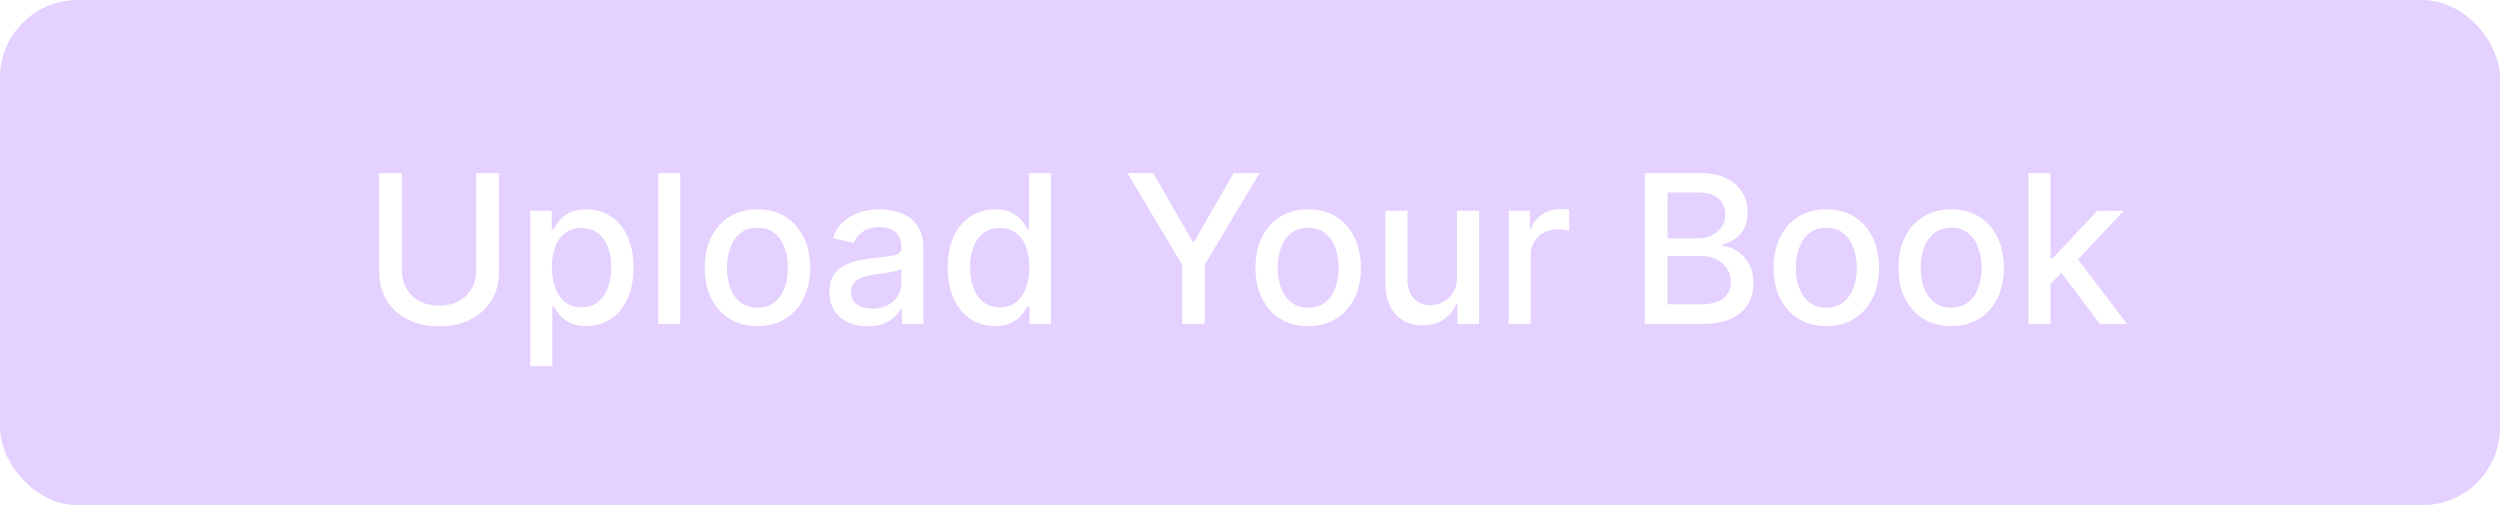 <svg width="193" height="39" viewBox="0 0 193 39" fill="none" xmlns="http://www.w3.org/2000/svg">
<g filter="url(#filter0_i_3_798)">
<rect width="193" height="39" rx="6" fill="#7B1CFF" fill-opacity="0.2"/>
<path d="M36.761 13.364H38.523V21.017C38.523 21.831 38.331 22.553 37.949 23.182C37.566 23.807 37.028 24.299 36.335 24.659C35.642 25.015 34.83 25.193 33.898 25.193C32.97 25.193 32.159 25.015 31.466 24.659C30.773 24.299 30.235 23.807 29.852 23.182C29.47 22.553 29.278 21.831 29.278 21.017V13.364H31.034V20.875C31.034 21.401 31.15 21.869 31.381 22.278C31.616 22.688 31.947 23.009 32.375 23.244C32.803 23.475 33.311 23.591 33.898 23.591C34.489 23.591 34.998 23.475 35.426 23.244C35.858 23.009 36.188 22.688 36.415 22.278C36.646 21.869 36.761 21.401 36.761 20.875V13.364ZM40.939 28.273V16.273H42.598V17.688H42.74C42.839 17.506 42.981 17.296 43.166 17.057C43.352 16.818 43.609 16.61 43.939 16.432C44.269 16.25 44.704 16.159 45.246 16.159C45.95 16.159 46.579 16.337 47.132 16.693C47.685 17.049 48.119 17.562 48.433 18.233C48.751 18.903 48.91 19.71 48.91 20.653C48.91 21.597 48.753 22.405 48.439 23.079C48.124 23.75 47.693 24.267 47.144 24.631C46.594 24.991 45.967 25.171 45.263 25.171C44.733 25.171 44.299 25.081 43.962 24.903C43.628 24.725 43.367 24.517 43.178 24.278C42.988 24.04 42.842 23.828 42.74 23.642H42.638V28.273H40.939ZM42.604 20.636C42.604 21.25 42.693 21.788 42.871 22.25C43.049 22.712 43.306 23.074 43.644 23.335C43.981 23.593 44.394 23.722 44.882 23.722C45.39 23.722 45.814 23.587 46.155 23.318C46.496 23.046 46.753 22.676 46.928 22.21C47.106 21.744 47.195 21.22 47.195 20.636C47.195 20.061 47.108 19.544 46.933 19.085C46.763 18.627 46.505 18.265 46.16 18C45.82 17.735 45.394 17.602 44.882 17.602C44.39 17.602 43.973 17.729 43.632 17.983C43.295 18.237 43.039 18.591 42.865 19.046C42.691 19.5 42.604 20.03 42.604 20.636ZM52.513 13.364V25H50.814V13.364H52.513ZM58.474 25.176C57.656 25.176 56.942 24.989 56.332 24.614C55.722 24.239 55.249 23.714 54.912 23.04C54.575 22.366 54.406 21.578 54.406 20.676C54.406 19.771 54.575 18.979 54.912 18.301C55.249 17.623 55.722 17.097 56.332 16.722C56.942 16.347 57.656 16.159 58.474 16.159C59.293 16.159 60.007 16.347 60.617 16.722C61.226 17.097 61.7 17.623 62.037 18.301C62.374 18.979 62.543 19.771 62.543 20.676C62.543 21.578 62.374 22.366 62.037 23.04C61.7 23.714 61.226 24.239 60.617 24.614C60.007 24.989 59.293 25.176 58.474 25.176ZM58.48 23.75C59.01 23.75 59.45 23.61 59.798 23.329C60.147 23.049 60.404 22.676 60.571 22.21C60.742 21.744 60.827 21.231 60.827 20.671C60.827 20.114 60.742 19.602 60.571 19.136C60.404 18.667 60.147 18.29 59.798 18.006C59.45 17.722 59.01 17.579 58.48 17.579C57.946 17.579 57.503 17.722 57.151 18.006C56.802 18.29 56.543 18.667 56.372 19.136C56.206 19.602 56.122 20.114 56.122 20.671C56.122 21.231 56.206 21.744 56.372 22.21C56.543 22.676 56.802 23.049 57.151 23.329C57.503 23.61 57.946 23.75 58.48 23.75ZM66.979 25.193C66.426 25.193 65.926 25.091 65.479 24.886C65.032 24.678 64.678 24.377 64.416 23.983C64.159 23.589 64.03 23.106 64.03 22.534C64.03 22.042 64.124 21.636 64.314 21.318C64.503 21 64.759 20.748 65.081 20.562C65.403 20.377 65.763 20.237 66.16 20.142C66.558 20.047 66.963 19.975 67.376 19.926C67.899 19.866 68.323 19.816 68.649 19.778C68.975 19.737 69.212 19.671 69.359 19.579C69.507 19.489 69.581 19.341 69.581 19.136V19.097C69.581 18.6 69.441 18.216 69.16 17.943C68.884 17.671 68.471 17.534 67.922 17.534C67.35 17.534 66.899 17.661 66.57 17.915C66.244 18.165 66.019 18.443 65.894 18.75L64.297 18.386C64.486 17.856 64.763 17.428 65.126 17.102C65.494 16.773 65.916 16.534 66.394 16.386C66.871 16.235 67.373 16.159 67.899 16.159C68.248 16.159 68.617 16.201 69.007 16.284C69.401 16.364 69.769 16.511 70.109 16.727C70.454 16.943 70.736 17.252 70.956 17.653C71.176 18.051 71.285 18.568 71.285 19.204V25H69.626V23.807H69.558C69.448 24.026 69.284 24.242 69.064 24.454C68.844 24.667 68.562 24.843 68.217 24.983C67.873 25.123 67.46 25.193 66.979 25.193ZM67.348 23.829C67.818 23.829 68.219 23.737 68.553 23.551C68.89 23.366 69.145 23.123 69.32 22.824C69.498 22.521 69.587 22.197 69.587 21.852V20.727C69.526 20.788 69.409 20.845 69.234 20.898C69.064 20.947 68.869 20.991 68.649 21.028C68.43 21.062 68.215 21.095 68.007 21.125C67.799 21.151 67.624 21.174 67.484 21.193C67.155 21.235 66.854 21.305 66.581 21.403C66.312 21.502 66.096 21.644 65.933 21.829C65.774 22.011 65.695 22.254 65.695 22.557C65.695 22.977 65.85 23.296 66.16 23.511C66.471 23.724 66.867 23.829 67.348 23.829ZM76.815 25.171C76.111 25.171 75.482 24.991 74.929 24.631C74.38 24.267 73.948 23.75 73.633 23.079C73.323 22.405 73.168 21.597 73.168 20.653C73.168 19.71 73.325 18.903 73.639 18.233C73.957 17.562 74.393 17.049 74.946 16.693C75.499 16.337 76.126 16.159 76.827 16.159C77.368 16.159 77.804 16.25 78.133 16.432C78.467 16.61 78.724 16.818 78.906 17.057C79.092 17.296 79.236 17.506 79.338 17.688H79.44V13.364H81.139V25H79.48V23.642H79.338C79.236 23.828 79.088 24.04 78.895 24.278C78.706 24.517 78.444 24.725 78.111 24.903C77.778 25.081 77.346 25.171 76.815 25.171ZM77.19 23.722C77.679 23.722 78.092 23.593 78.429 23.335C78.77 23.074 79.028 22.712 79.202 22.25C79.38 21.788 79.469 21.25 79.469 20.636C79.469 20.03 79.382 19.5 79.207 19.046C79.033 18.591 78.778 18.237 78.44 17.983C78.103 17.729 77.687 17.602 77.19 17.602C76.679 17.602 76.253 17.735 75.912 18C75.571 18.265 75.313 18.627 75.139 19.085C74.969 19.544 74.883 20.061 74.883 20.636C74.883 21.22 74.971 21.744 75.145 22.21C75.319 22.676 75.577 23.046 75.918 23.318C76.262 23.587 76.687 23.722 77.19 23.722ZM87.037 13.364H89.031L92.071 18.653H92.196L95.236 13.364H97.23L93.008 20.432V25H91.258V20.432L87.037 13.364ZM100.99 25.176C100.172 25.176 99.458 24.989 98.848 24.614C98.238 24.239 97.765 23.714 97.428 23.04C97.09 22.366 96.922 21.578 96.922 20.676C96.922 19.771 97.09 18.979 97.428 18.301C97.765 17.623 98.238 17.097 98.848 16.722C99.458 16.347 100.172 16.159 100.99 16.159C101.808 16.159 102.522 16.347 103.132 16.722C103.742 17.097 104.215 17.623 104.553 18.301C104.89 18.979 105.058 19.771 105.058 20.676C105.058 21.578 104.89 22.366 104.553 23.04C104.215 23.714 103.742 24.239 103.132 24.614C102.522 24.989 101.808 25.176 100.99 25.176ZM100.996 23.75C101.526 23.75 101.965 23.61 102.314 23.329C102.662 23.049 102.92 22.676 103.087 22.21C103.257 21.744 103.342 21.231 103.342 20.671C103.342 20.114 103.257 19.602 103.087 19.136C102.92 18.667 102.662 18.29 102.314 18.006C101.965 17.722 101.526 17.579 100.996 17.579C100.462 17.579 100.018 17.722 99.666 18.006C99.318 18.29 99.058 18.667 98.888 19.136C98.721 19.602 98.638 20.114 98.638 20.671C98.638 21.231 98.721 21.744 98.888 22.21C99.058 22.676 99.318 23.049 99.666 23.329C100.018 23.61 100.462 23.75 100.996 23.75ZM112.483 21.381V16.273H114.188V25H112.517V23.489H112.426C112.225 23.954 111.903 24.343 111.46 24.653C111.021 24.96 110.473 25.114 109.818 25.114C109.258 25.114 108.761 24.991 108.33 24.744C107.902 24.494 107.564 24.125 107.318 23.636C107.076 23.148 106.955 22.544 106.955 21.824V16.273H108.653V21.619C108.653 22.214 108.818 22.688 109.148 23.04C109.477 23.392 109.905 23.568 110.432 23.568C110.75 23.568 111.066 23.489 111.381 23.329C111.699 23.171 111.962 22.93 112.17 22.608C112.383 22.286 112.487 21.877 112.483 21.381ZM116.47 25V16.273H118.112V17.659H118.203C118.362 17.189 118.643 16.82 119.044 16.551C119.449 16.278 119.908 16.142 120.419 16.142C120.525 16.142 120.65 16.146 120.794 16.153C120.942 16.161 121.057 16.171 121.141 16.182V17.807C121.072 17.788 120.951 17.767 120.777 17.744C120.603 17.718 120.429 17.704 120.254 17.704C119.853 17.704 119.495 17.79 119.18 17.96C118.87 18.127 118.624 18.36 118.442 18.659C118.26 18.954 118.169 19.292 118.169 19.671V25H116.47ZM126.982 25V13.364H131.243C132.069 13.364 132.752 13.5 133.294 13.773C133.836 14.042 134.241 14.407 134.51 14.869C134.779 15.328 134.913 15.845 134.913 16.421C134.913 16.905 134.824 17.314 134.646 17.648C134.468 17.977 134.23 18.242 133.93 18.443C133.635 18.64 133.309 18.784 132.953 18.875V18.989C133.339 19.008 133.716 19.133 134.084 19.364C134.455 19.591 134.762 19.915 135.004 20.335C135.247 20.756 135.368 21.267 135.368 21.869C135.368 22.464 135.228 22.998 134.947 23.472C134.671 23.941 134.243 24.314 133.663 24.591C133.084 24.864 132.343 25 131.442 25H126.982ZM128.737 23.494H131.271C132.112 23.494 132.714 23.331 133.078 23.006C133.442 22.68 133.624 22.273 133.624 21.784C133.624 21.417 133.531 21.079 133.345 20.773C133.16 20.466 132.894 20.222 132.55 20.04C132.209 19.858 131.804 19.767 131.334 19.767H128.737V23.494ZM128.737 18.398H131.089C131.483 18.398 131.838 18.322 132.152 18.171C132.47 18.019 132.722 17.807 132.908 17.534C133.097 17.258 133.192 16.932 133.192 16.557C133.192 16.076 133.023 15.672 132.686 15.347C132.349 15.021 131.832 14.858 131.135 14.858H128.737V18.398ZM140.99 25.176C140.172 25.176 139.458 24.989 138.848 24.614C138.238 24.239 137.765 23.714 137.428 23.04C137.09 22.366 136.922 21.578 136.922 20.676C136.922 19.771 137.09 18.979 137.428 18.301C137.765 17.623 138.238 17.097 138.848 16.722C139.458 16.347 140.172 16.159 140.99 16.159C141.808 16.159 142.522 16.347 143.132 16.722C143.742 17.097 144.215 17.623 144.553 18.301C144.89 18.979 145.058 19.771 145.058 20.676C145.058 21.578 144.89 22.366 144.553 23.04C144.215 23.714 143.742 24.239 143.132 24.614C142.522 24.989 141.808 25.176 140.99 25.176ZM140.996 23.75C141.526 23.75 141.965 23.61 142.314 23.329C142.662 23.049 142.92 22.676 143.087 22.21C143.257 21.744 143.342 21.231 143.342 20.671C143.342 20.114 143.257 19.602 143.087 19.136C142.92 18.667 142.662 18.29 142.314 18.006C141.965 17.722 141.526 17.579 140.996 17.579C140.462 17.579 140.018 17.722 139.666 18.006C139.318 18.29 139.058 18.667 138.888 19.136C138.721 19.602 138.638 20.114 138.638 20.671C138.638 21.231 138.721 21.744 138.888 22.21C139.058 22.676 139.318 23.049 139.666 23.329C140.018 23.61 140.462 23.75 140.996 23.75ZM150.631 25.176C149.813 25.176 149.098 24.989 148.489 24.614C147.879 24.239 147.405 23.714 147.068 23.04C146.731 22.366 146.562 21.578 146.562 20.676C146.562 19.771 146.731 18.979 147.068 18.301C147.405 17.623 147.879 17.097 148.489 16.722C149.098 16.347 149.813 16.159 150.631 16.159C151.449 16.159 152.163 16.347 152.773 16.722C153.383 17.097 153.856 17.623 154.193 18.301C154.53 18.979 154.699 19.771 154.699 20.676C154.699 21.578 154.53 22.366 154.193 23.04C153.856 23.714 153.383 24.239 152.773 24.614C152.163 24.989 151.449 25.176 150.631 25.176ZM150.636 23.75C151.167 23.75 151.606 23.61 151.955 23.329C152.303 23.049 152.561 22.676 152.727 22.21C152.898 21.744 152.983 21.231 152.983 20.671C152.983 20.114 152.898 19.602 152.727 19.136C152.561 18.667 152.303 18.29 151.955 18.006C151.606 17.722 151.167 17.579 150.636 17.579C150.102 17.579 149.659 17.722 149.307 18.006C148.958 18.29 148.699 18.667 148.528 19.136C148.362 19.602 148.278 20.114 148.278 20.671C148.278 21.231 148.362 21.744 148.528 22.21C148.699 22.676 148.958 23.049 149.307 23.329C149.659 23.61 150.102 23.75 150.636 23.75ZM158.158 22.04L158.146 19.966H158.442L161.919 16.273H163.953L159.987 20.477H159.72L158.158 22.04ZM156.595 25V13.364H158.294V25H156.595ZM162.107 25L158.982 20.852L160.152 19.665L164.192 25H162.107Z" fill="white"/>
</g>
<defs>
<filter id="filter0_i_3_798" x="0" y="0" width="193" height="39" filterUnits="userSpaceOnUse" color-interpolation-filters="sRGB">
<feFlood flood-opacity="0" result="BackgroundImageFix"/>
<feBlend mode="normal" in="SourceGraphic" in2="BackgroundImageFix" result="shape"/>
<feColorMatrix in="SourceAlpha" type="matrix" values="0 0 0 0 0 0 0 0 0 0 0 0 0 0 0 0 0 0 127 0" result="hardAlpha"/>
<feOffset/>
<feGaussianBlur stdDeviation="6.5"/>
<feComposite in2="hardAlpha" operator="arithmetic" k2="-1" k3="1"/>
<feColorMatrix type="matrix" values="0 0 0 0 0.482 0 0 0 0 0.11 0 0 0 0 1 0 0 0 1 0"/>
<feBlend mode="normal" in2="shape" result="effect1_innerShadow_3_798"/>
</filter>
</defs>
</svg>
